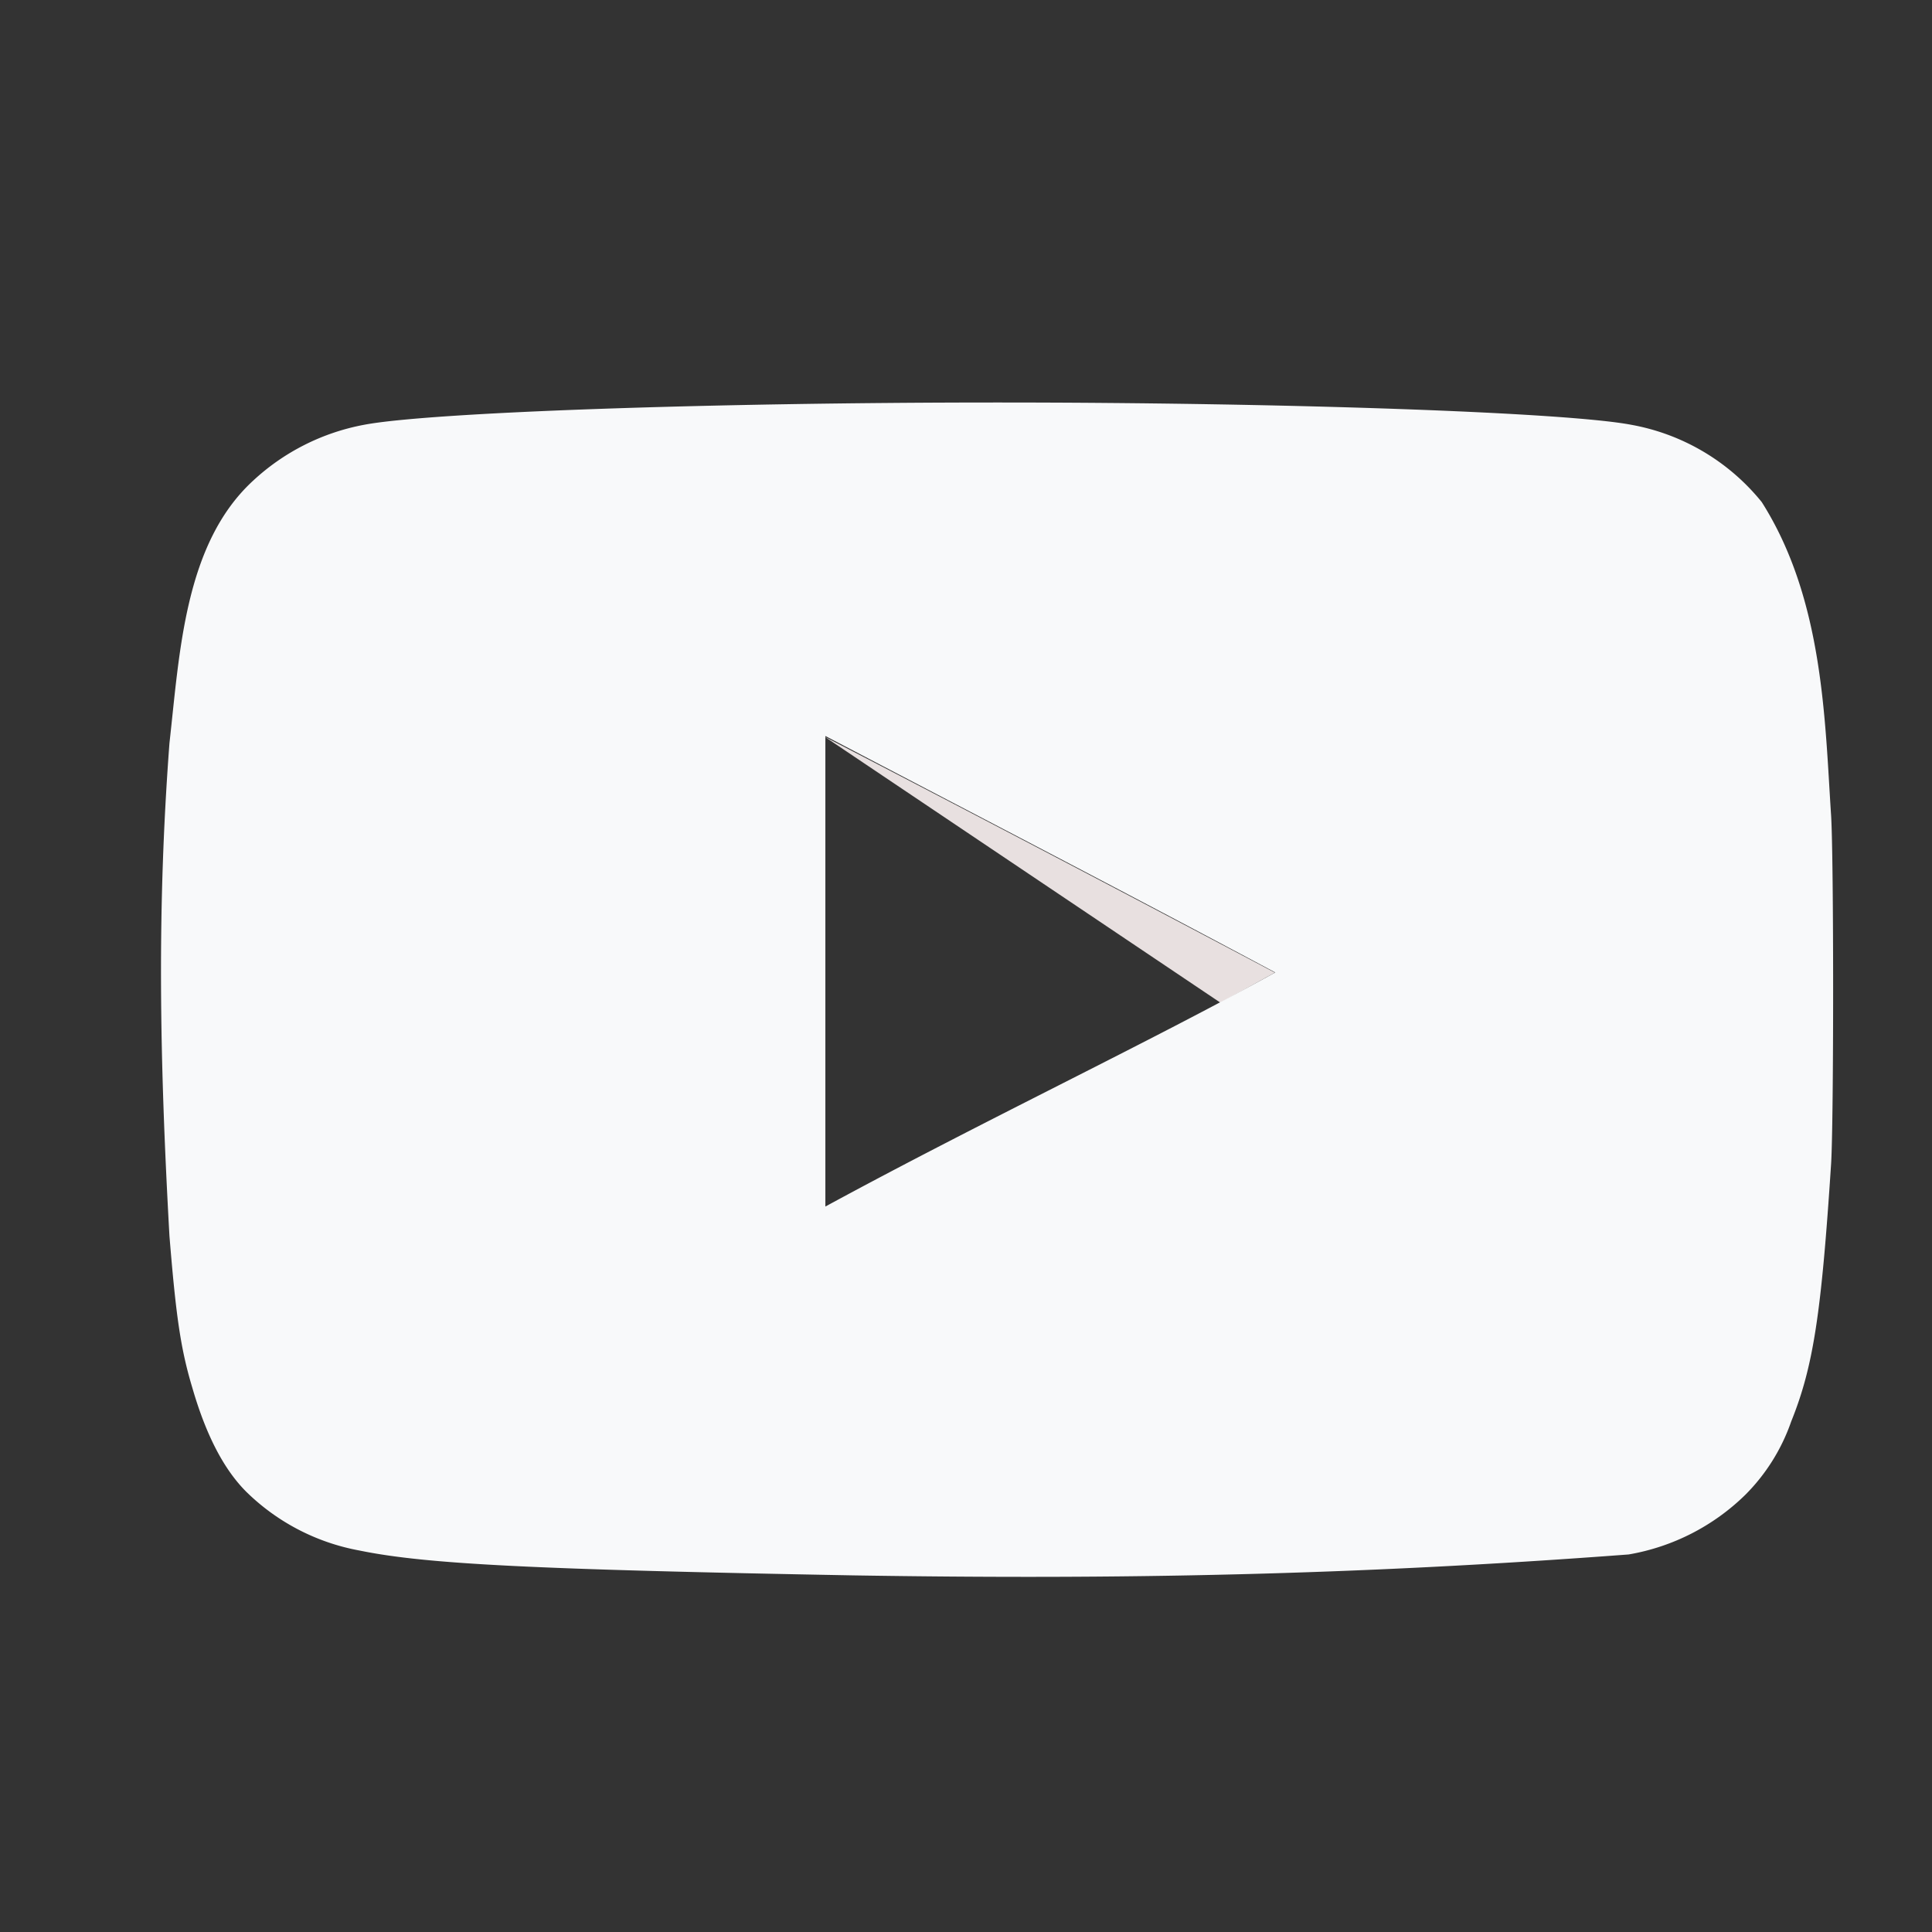 <svg xmlns="http://www.w3.org/2000/svg" width="24" height="24" fill="none"><rect width="100%" height="100%" fill="#333333" stroke="none"/><path fill="#E8E0E0" d="M15.837 12.082a697 697 0 0 0-5.593-2.93l4.917 3.304s-.896.497.676-.374"/><path fill="#F8F9FA" d="M10.603 19.57c-3.956-.073-5.307-.138-6.138-.309a2.7 2.7 0 0 1-1.408-.732c-.276-.277-.497-.7-.667-1.287-.147-.488-.204-.895-.285-1.888-.125-2.241-.154-4.074 0-6.122.127-1.13.188-2.472 1.033-3.255.385-.36.865-.603 1.384-.7C5.336 5.122 8.803 5 12.393 5c3.582 0 7.058.122 7.872.277a2.7 2.7 0 0 1 1.62.96c.77 1.213.784 2.72.862 3.9.033.561.033 3.752 0 4.314-.121 1.864-.22 2.523-.496 3.207a2.4 2.4 0 0 1-.57.911 2.73 2.73 0 0 1-1.449.741c-3.423.258-6.33.313-9.63.26zm5.242-7.488c-1.904-1.018-3.728-1.962-5.592-2.939v5.845c1.962-1.066 4.03-2.043 5.6-2.914z"/></svg>